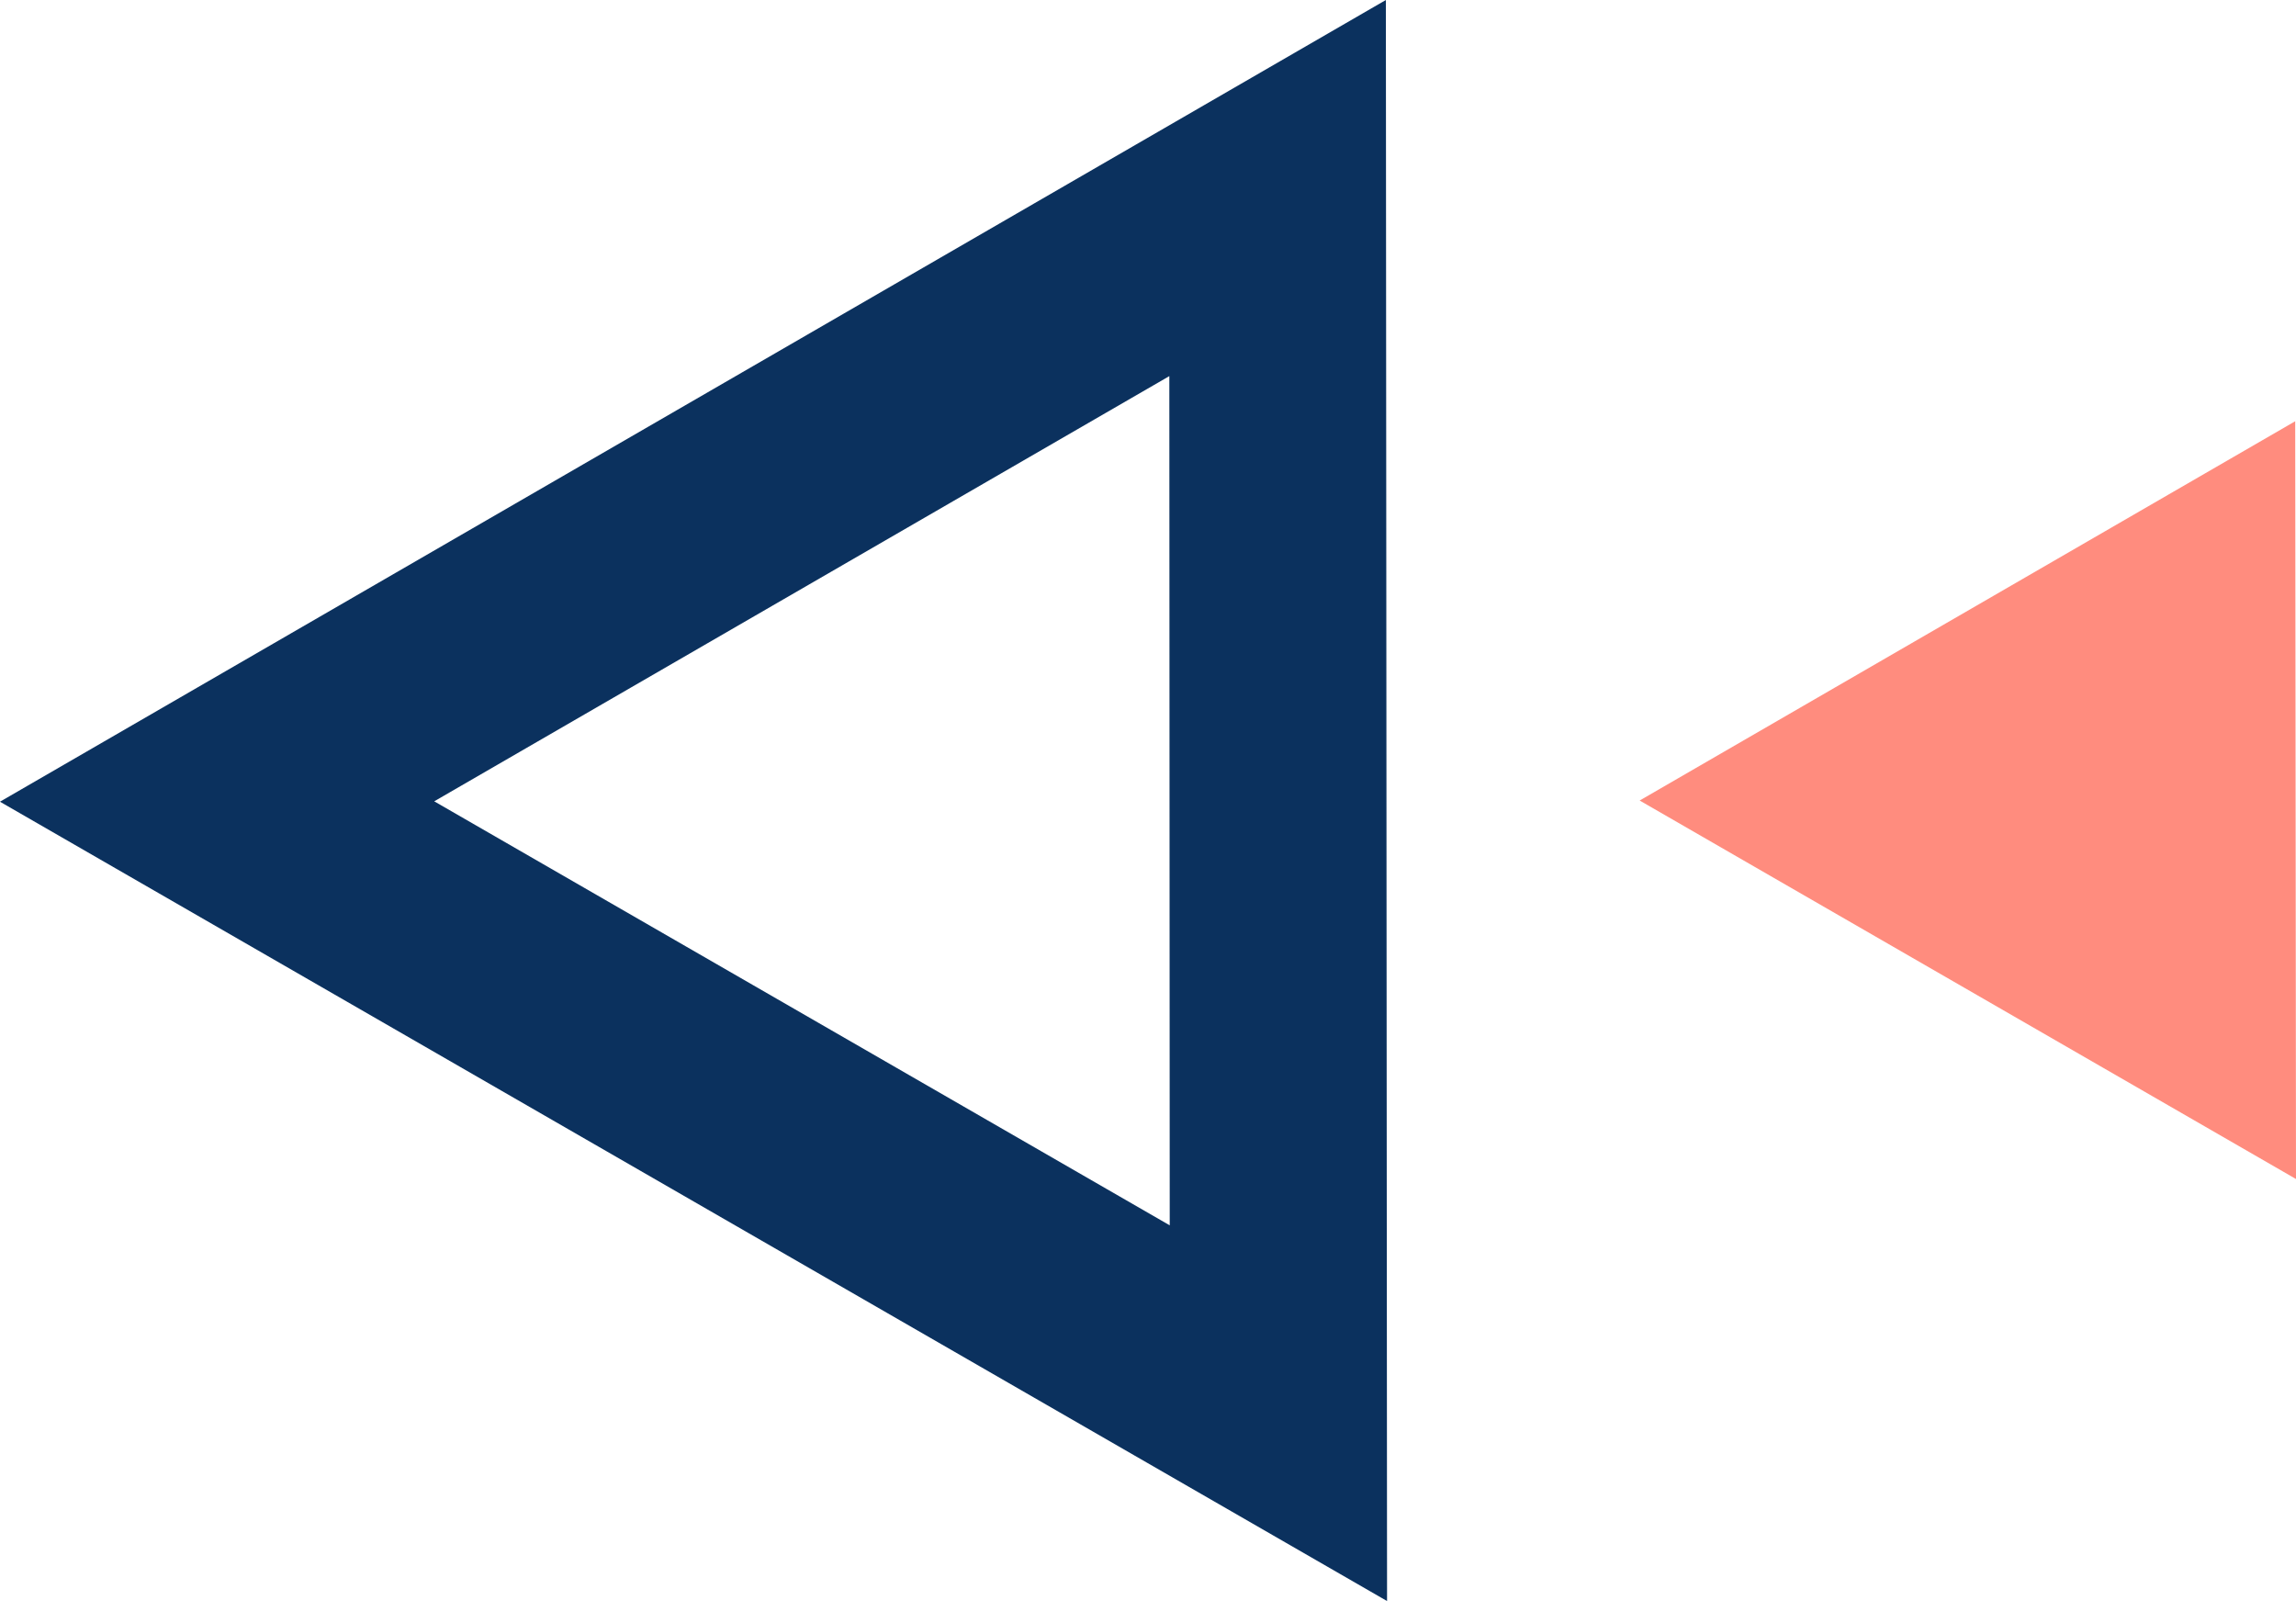 <svg width="58" height="41" viewBox="0 0 58 41" fill="none" xmlns="http://www.w3.org/2000/svg">
<path d="M57.98 10.64L58 29.78L41.42 20.22L57.98 10.64Z" fill="#FF8C7E"/>
<path d="M35.009 0L35.039 40.44L-0.001 20.25L35.009 0ZM29.539 9.5L10.969 20.24L29.549 30.95L29.539 9.5Z" fill="#0B315E"/>
</svg>
